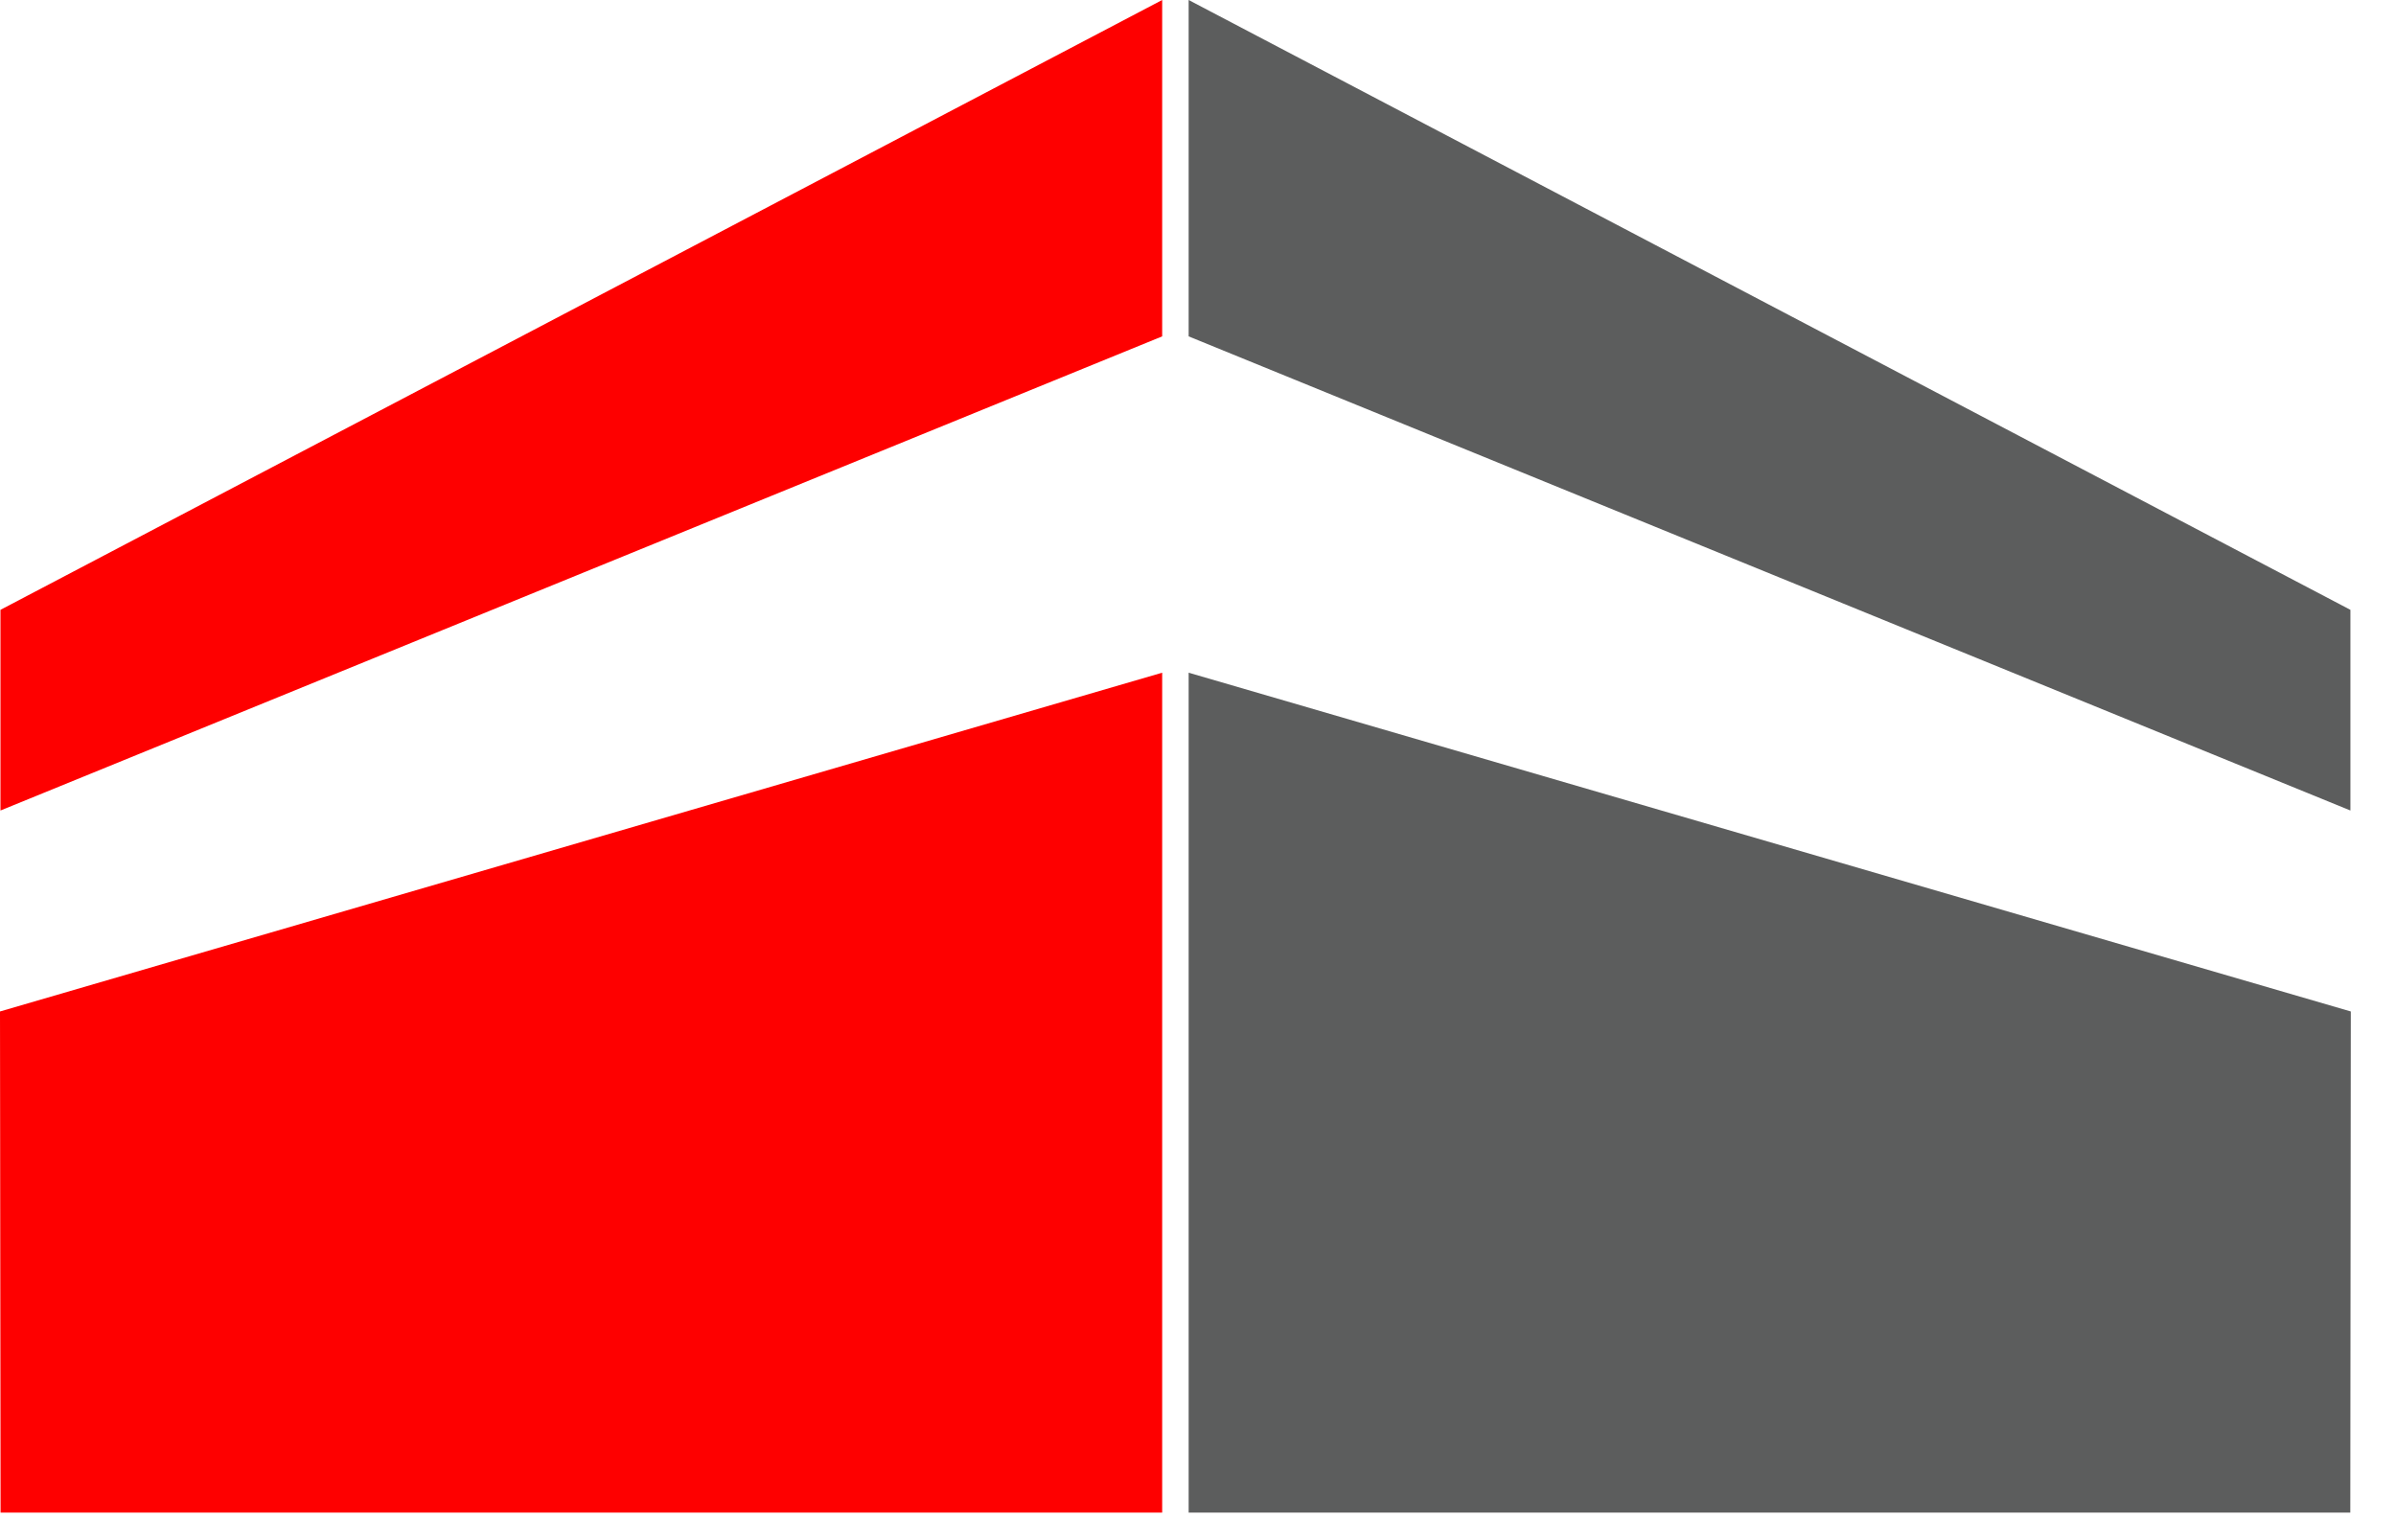 <svg width="42" height="27" viewBox="0 0 42 27" fill="none" xmlns="http://www.w3.org/2000/svg">
<path fill-rule="evenodd" clip-rule="evenodd" d="M0 17.732L20.372 11.793V26.517H0.01L0 17.732ZM0.008 10.691L20.372 0V5.897L0.008 14.209V10.691Z" fill="#FE0000"/>
<path fill-rule="evenodd" clip-rule="evenodd" d="M41.208 17.732L20.836 11.793V26.517H41.199L41.208 17.732ZM41.201 10.691L20.836 0V5.897L41.201 14.209V10.691Z" fill="#5C5D5D"/>
</svg>
